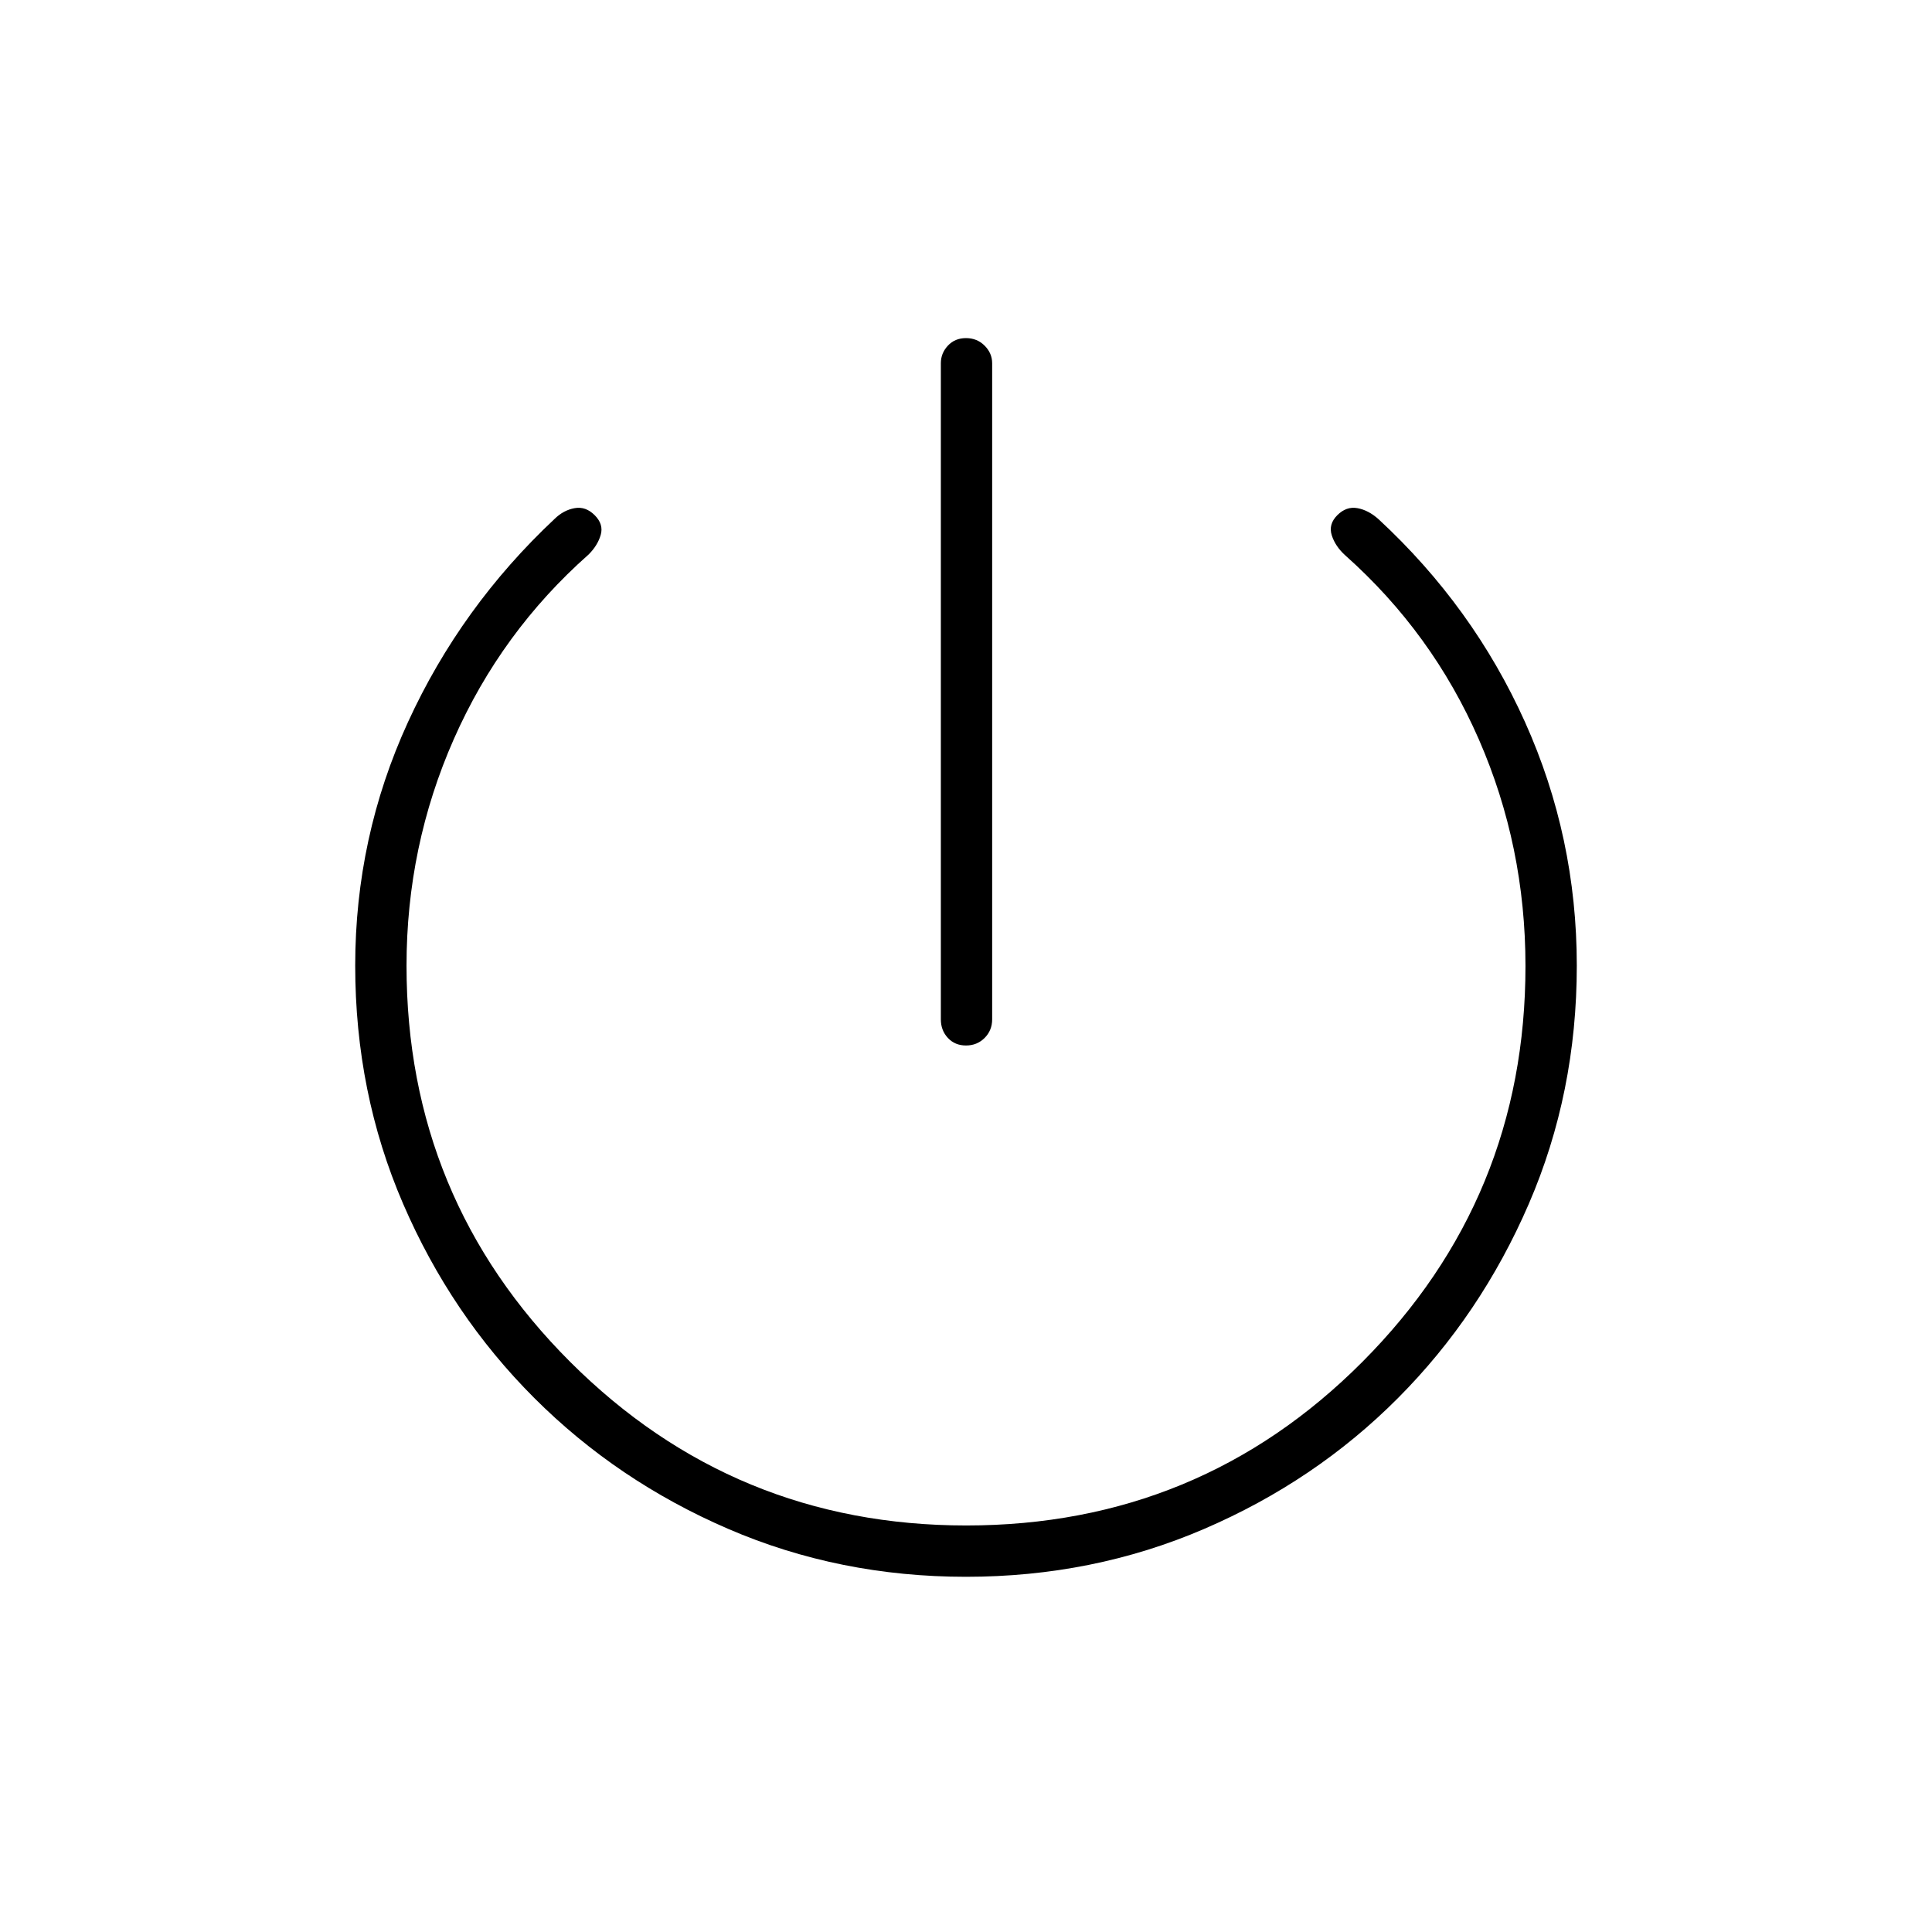 <svg xmlns="http://www.w3.org/2000/svg" height="24" viewBox="0 -960 960 960" width="24"><path d="M467.5-453.5v-326q0-5 3.5-8.75t9-3.75q5.5 0 9.25 3.75t3.75 8.75v326q0 5.5-3.75 9.25T480-440.5q-5.5 0-9-3.75t-3.5-9.25Zm12.52 277q-63.02 0-118.17-23.8-55.14-23.8-96.44-65.11-41.31-41.3-65.11-96.44-23.8-55.15-23.8-118.34 0-63.81 26.25-121.06t72.85-100.94q4.4-4.31 9.91-5.31t9.99 3.5q4.5 4.5 3 9.75t-6 9.75q-43.5 38.5-67 91.75T202-480.14q0 115.64 81.36 196.89Q364.73-202 480.12-202 596-202 677-283.33T758-480q0-59.5-23.12-112.49-23.12-52.98-66.38-91.51-5-4.5-6.75-10t2.75-10q4.5-4.5 10-3.5T685-702q47 43.5 72.75 100.75t25.75 121.08q0 63.21-23.85 118.38-23.85 55.16-65 96.48-41.15 41.31-96.4 65.06-55.24 23.75-118.23 23.75Z"/></svg>